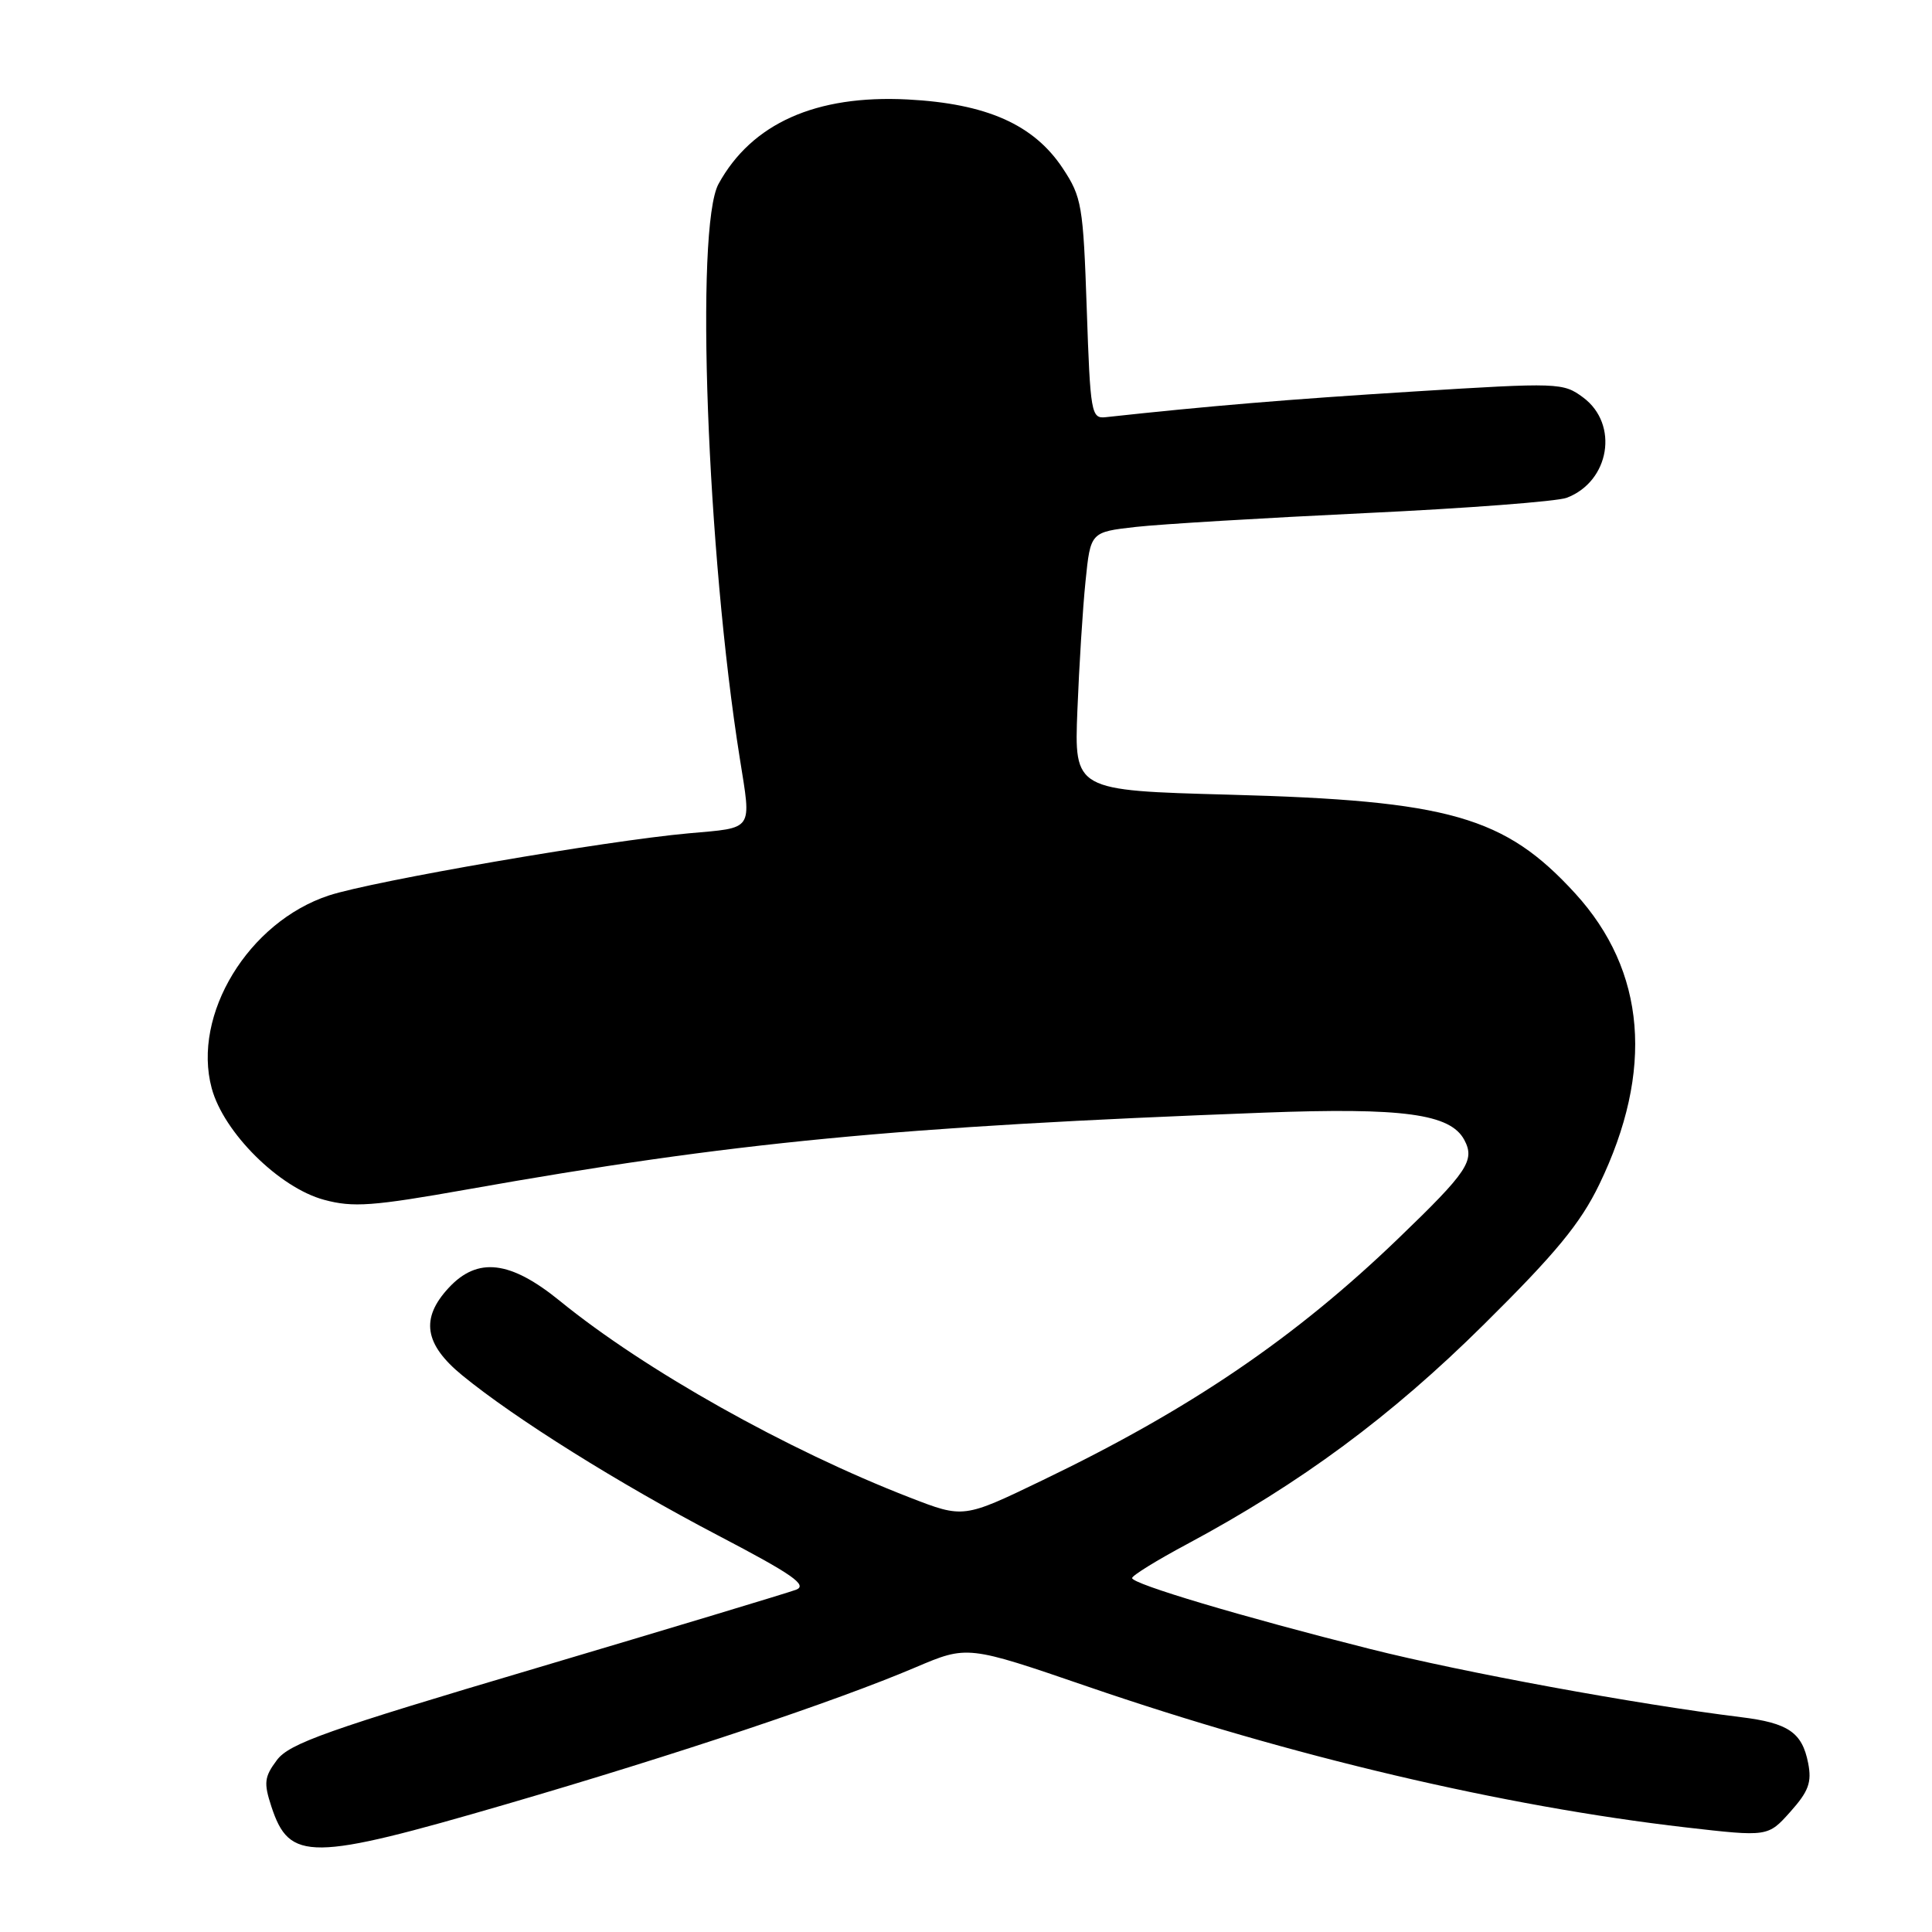 <?xml version="1.0" encoding="UTF-8" standalone="no"?>
<!DOCTYPE svg PUBLIC "-//W3C//DTD SVG 1.1//EN" "http://www.w3.org/Graphics/SVG/1.1/DTD/svg11.dtd" >
<svg xmlns="http://www.w3.org/2000/svg" xmlns:xlink="http://www.w3.org/1999/xlink" version="1.1" viewBox="0 0 256 256">
 <g >
 <path fill="currentColor"
d=" M 67.10 239.06 C 89.60 232.50 110.75 225.43 121.32 220.93 C 128.19 218.01 128.19 218.01 144.10 223.47 C 171.00 232.71 199.14 239.34 223.38 242.14 C 234.26 243.39 234.26 243.39 237.23 240.07 C 239.65 237.36 240.09 236.17 239.59 233.62 C 238.79 229.55 236.96 228.30 230.67 227.53 C 216.78 225.81 193.92 221.61 181.55 218.50 C 164.44 214.19 150.00 209.88 150.01 209.10 C 150.01 208.77 153.27 206.75 157.26 204.62 C 172.34 196.54 184.34 187.67 196.62 175.50 C 206.17 166.05 209.41 162.11 211.91 156.95 C 219.20 141.87 218.11 128.66 208.72 118.38 C 199.39 108.18 192.05 106.08 162.92 105.30 C 142.34 104.74 142.34 104.74 142.76 94.12 C 142.99 88.28 143.47 80.58 143.84 77.00 C 144.50 70.50 144.50 70.50 150.50 69.82 C 153.80 69.45 167.48 68.63 180.90 67.99 C 194.32 67.36 206.33 66.44 207.60 65.96 C 213.30 63.79 214.55 56.22 209.78 52.67 C 207.12 50.70 206.57 50.68 187.28 51.88 C 170.71 52.91 160.10 53.80 146.50 55.28 C 144.60 55.49 144.47 54.76 144.00 40.93 C 143.53 27.21 143.34 26.11 140.82 22.30 C 136.98 16.50 130.73 13.73 120.27 13.18 C 108.12 12.55 99.61 16.35 95.21 24.37 C 92.08 30.09 93.67 73.18 98.03 100.50 C 99.57 110.20 99.96 109.64 91.25 110.42 C 80.31 111.40 49.45 116.73 43.59 118.65 C 32.91 122.16 25.43 134.46 28.05 144.19 C 29.63 150.07 37.00 157.38 42.94 158.98 C 46.78 160.02 49.38 159.83 61.94 157.60 C 97.13 151.35 118.64 149.28 167.51 147.43 C 185.92 146.74 192.17 147.59 194.02 151.03 C 195.48 153.76 194.48 155.25 185.34 164.05 C 171.61 177.28 157.70 186.74 138.08 196.17 C 127.67 201.19 127.67 201.19 120.58 198.44 C 104.25 192.11 85.45 181.55 74.20 172.39 C 67.62 167.03 63.28 166.51 59.45 170.65 C 55.69 174.70 56.22 178.12 61.25 182.24 C 68.23 187.96 82.04 196.60 95.14 203.45 C 105.01 208.61 107.06 210.04 105.48 210.65 C 104.39 211.06 88.90 215.73 71.06 221.03 C 43.32 229.25 38.33 231.02 36.69 233.22 C 35.02 235.45 34.93 236.24 35.96 239.38 C 38.36 246.67 41.09 246.64 67.10 239.06 Z "/>
</g>
</svg>